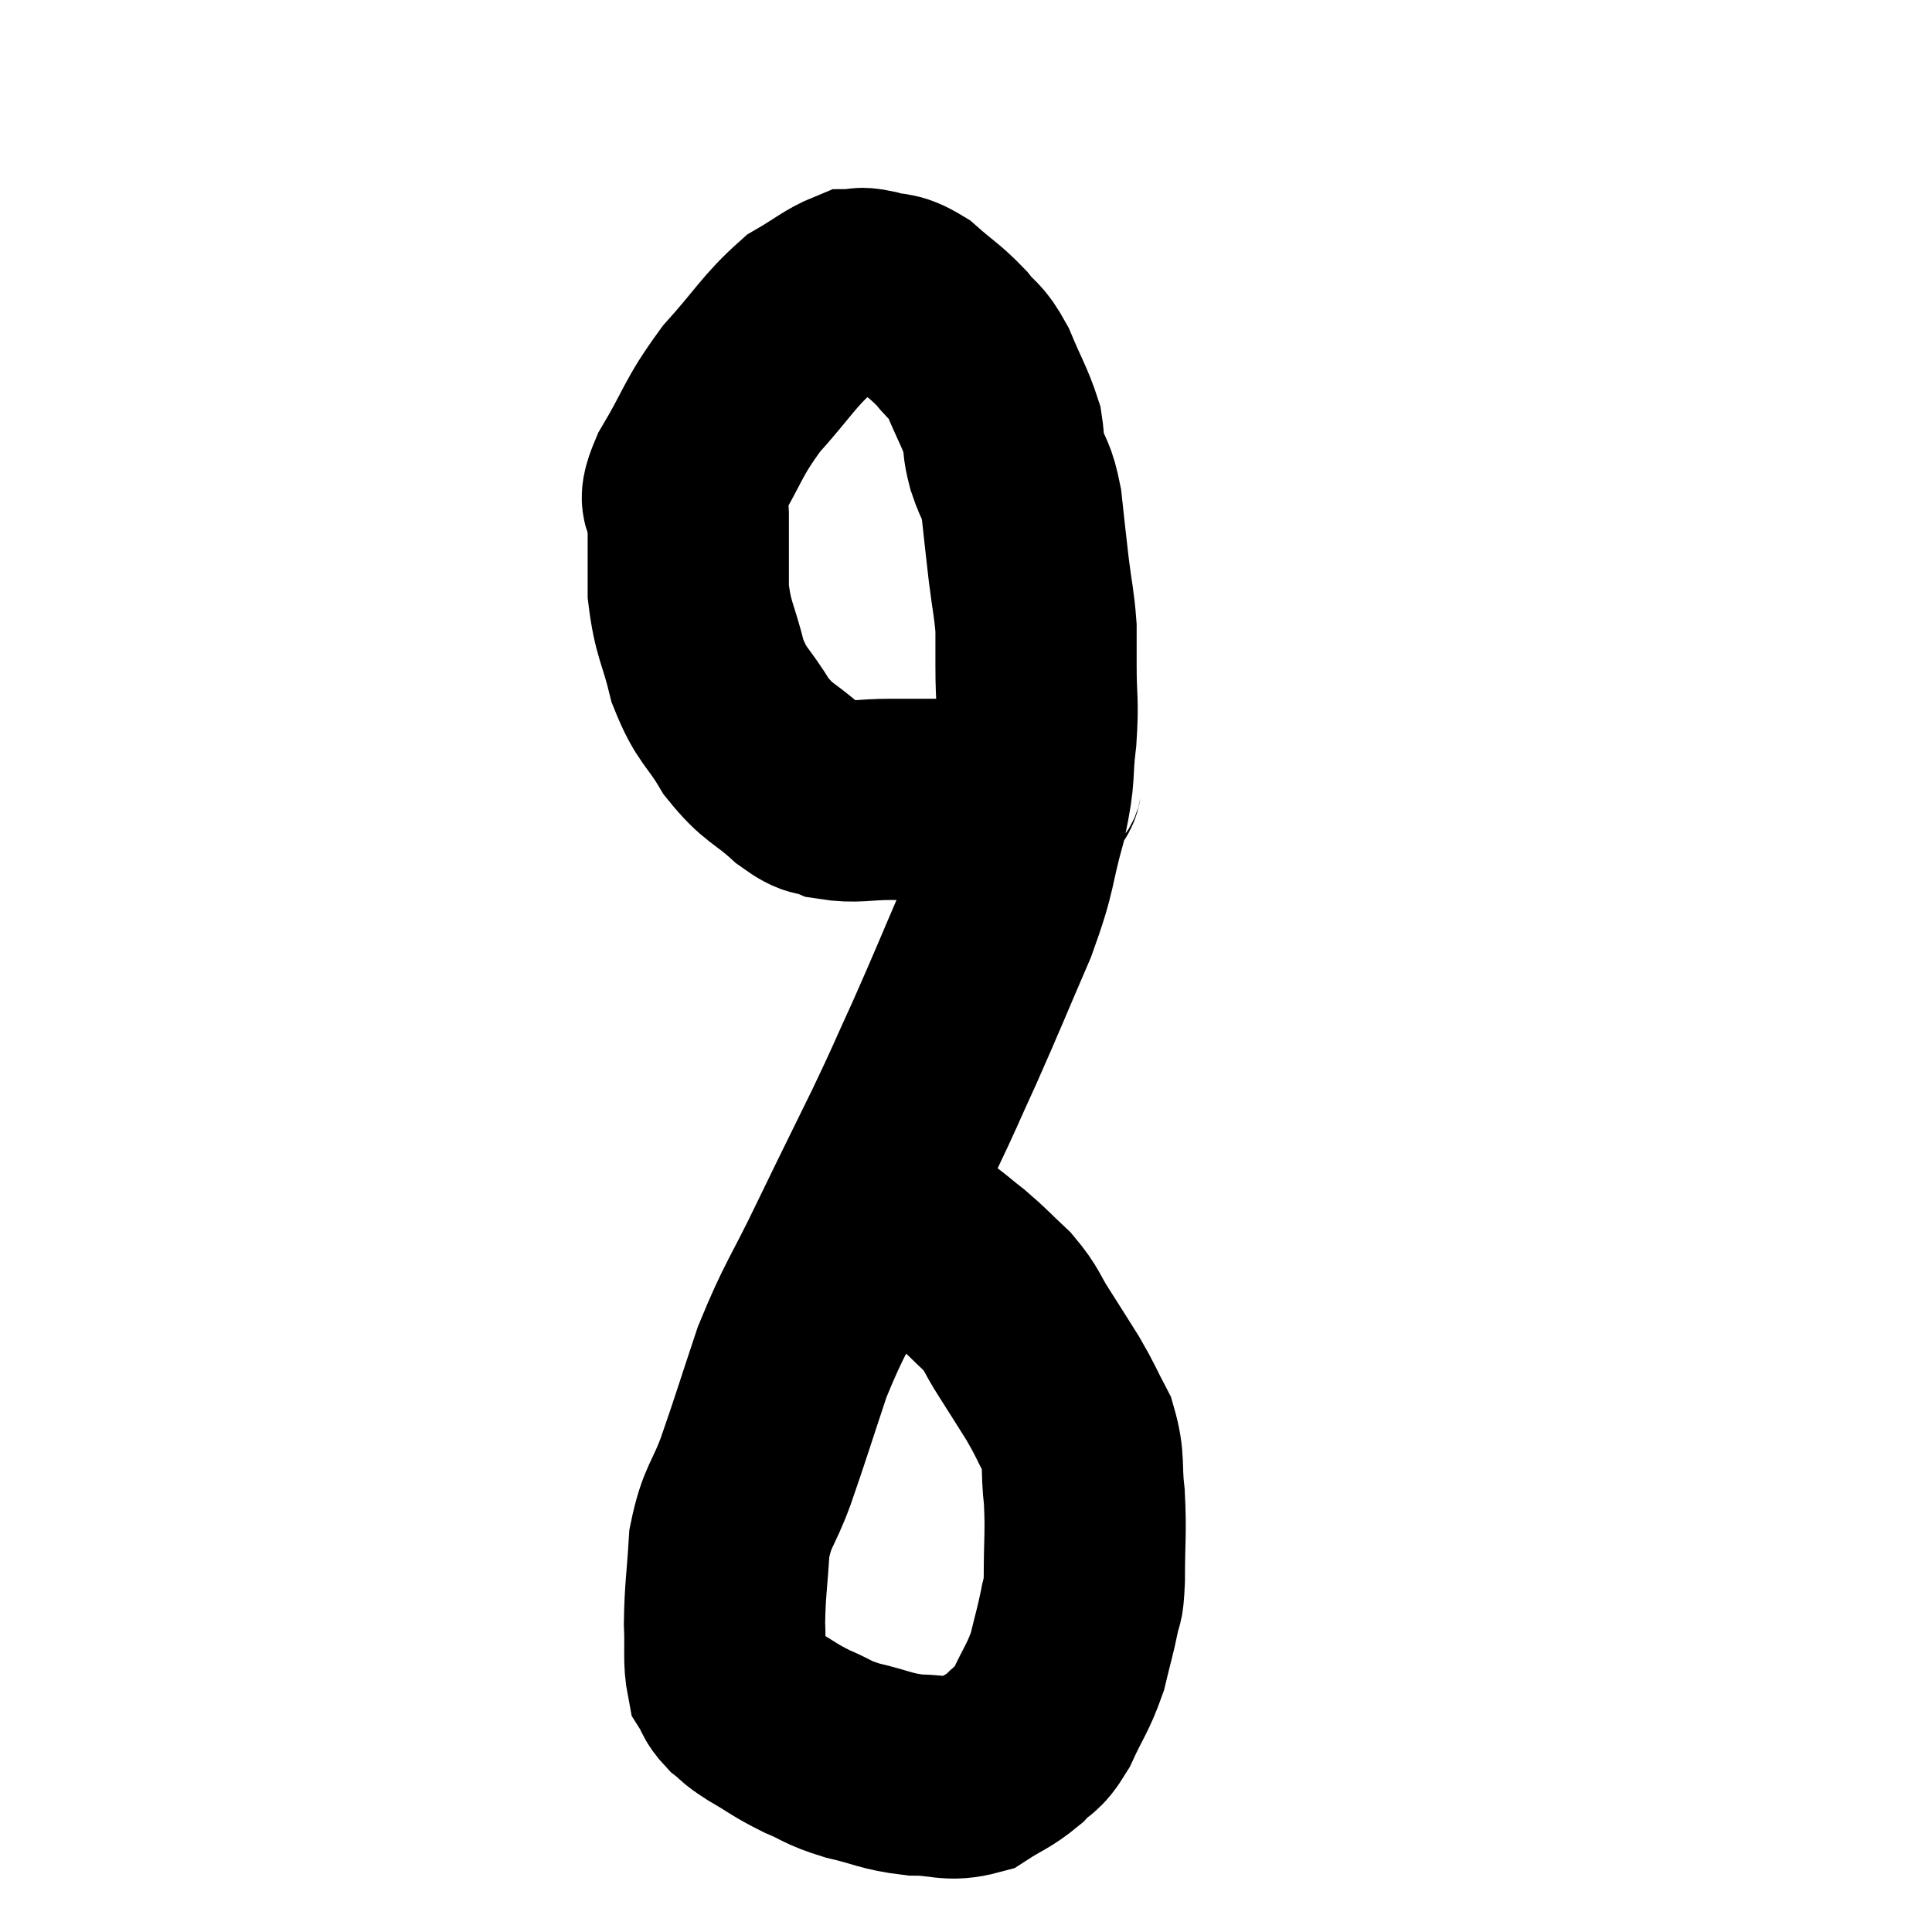 <svg width="48" height="48" viewBox="0 0 48 48" xmlns="http://www.w3.org/2000/svg"><path d="M 25.98 19.2 C 25.74 19.44, 26.055 19.515, 25.5 19.68 C 24.63 19.77, 24.6 19.815, 23.76 19.86 C 22.95 19.86, 22.905 19.86, 22.14 19.86 C 21.42 19.86, 21.27 19.95, 20.7 19.86 C 20.28 19.68, 20.4 19.89, 19.86 19.5 C 19.2 18.9, 19.11 19.005, 18.54 18.3 C 18.06 17.49, 17.94 17.58, 17.58 16.68 C 17.34 15.69, 17.22 15.675, 17.1 14.7 C 17.1 13.74, 17.1 13.485, 17.1 12.78 C 17.1 12.33, 16.77 12.66, 17.1 11.88 C 17.76 10.77, 17.685 10.665, 18.42 9.66 C 19.23 8.76, 19.35 8.475, 20.04 7.86 C 20.61 7.53, 20.775 7.365, 21.18 7.2 C 21.42 7.2, 21.3 7.125, 21.66 7.2 C 22.14 7.35, 22.125 7.2, 22.62 7.5 C 23.13 7.95, 23.22 7.965, 23.64 8.4 C 23.97 8.82, 23.985 8.67, 24.3 9.24 C 24.6 9.96, 24.72 10.125, 24.9 10.68 C 24.96 11.07, 24.9 10.995, 25.02 11.46 C 25.2 12, 25.245 11.865, 25.38 12.54 C 25.47 13.35, 25.47 13.395, 25.56 14.16 C 25.65 14.88, 25.695 15, 25.74 15.6 C 25.74 16.08, 25.74 15.885, 25.74 16.56 C 25.74 17.43, 25.8 17.37, 25.74 18.3 C 25.62 19.29, 25.74 19.14, 25.5 20.28 C 25.14 21.57, 25.29 21.45, 24.78 22.86 C 24.12 24.39, 24.045 24.6, 23.46 25.92 C 22.95 27.03, 23.04 26.88, 22.44 28.14 C 21.75 29.55, 21.75 29.535, 21.06 30.96 C 20.37 32.4, 20.25 32.445, 19.68 33.84 C 19.23 35.19, 19.17 35.415, 18.78 36.54 C 18.45 37.44, 18.315 37.395, 18.12 38.34 C 18.06 39.33, 18.015 39.48, 18 40.32 C 18.03 41.01, 17.97 41.235, 18.06 41.7 C 18.21 41.94, 18.15 41.955, 18.36 42.18 C 18.63 42.39, 18.48 42.33, 18.9 42.6 C 19.47 42.93, 19.47 42.975, 20.04 43.26 C 20.61 43.5, 20.505 43.53, 21.18 43.74 C 21.96 43.92, 21.99 44.01, 22.74 44.1 C 23.46 44.1, 23.565 44.265, 24.18 44.1 C 24.69 43.77, 24.78 43.785, 25.2 43.44 C 25.53 43.08, 25.53 43.26, 25.86 42.72 C 26.19 42, 26.28 41.955, 26.52 41.28 C 26.67 40.65, 26.715 40.53, 26.82 40.02 C 26.88 39.63, 26.91 39.945, 26.94 39.24 C 26.94 38.22, 26.985 38.1, 26.94 37.2 C 26.85 36.42, 26.955 36.315, 26.76 35.64 C 26.46 35.07, 26.49 35.07, 26.16 34.5 C 25.8 33.93, 25.785 33.9, 25.44 33.36 C 25.11 32.85, 25.17 32.805, 24.78 32.34 C 24.33 31.92, 24.3 31.86, 23.88 31.5 C 23.49 31.2, 23.445 31.125, 23.1 30.9 C 22.8 30.75, 22.695 30.72, 22.5 30.6 C 22.41 30.51, 22.41 30.465, 22.32 30.42 C 22.23 30.42, 22.185 30.42, 22.14 30.42 C 22.14 30.42, 22.215 30.42, 22.14 30.42 C 21.99 30.42, 21.99 30.42, 21.84 30.42 L 21.54 30.42" fill="none" stroke="black" stroke-width="5"></path></svg>
